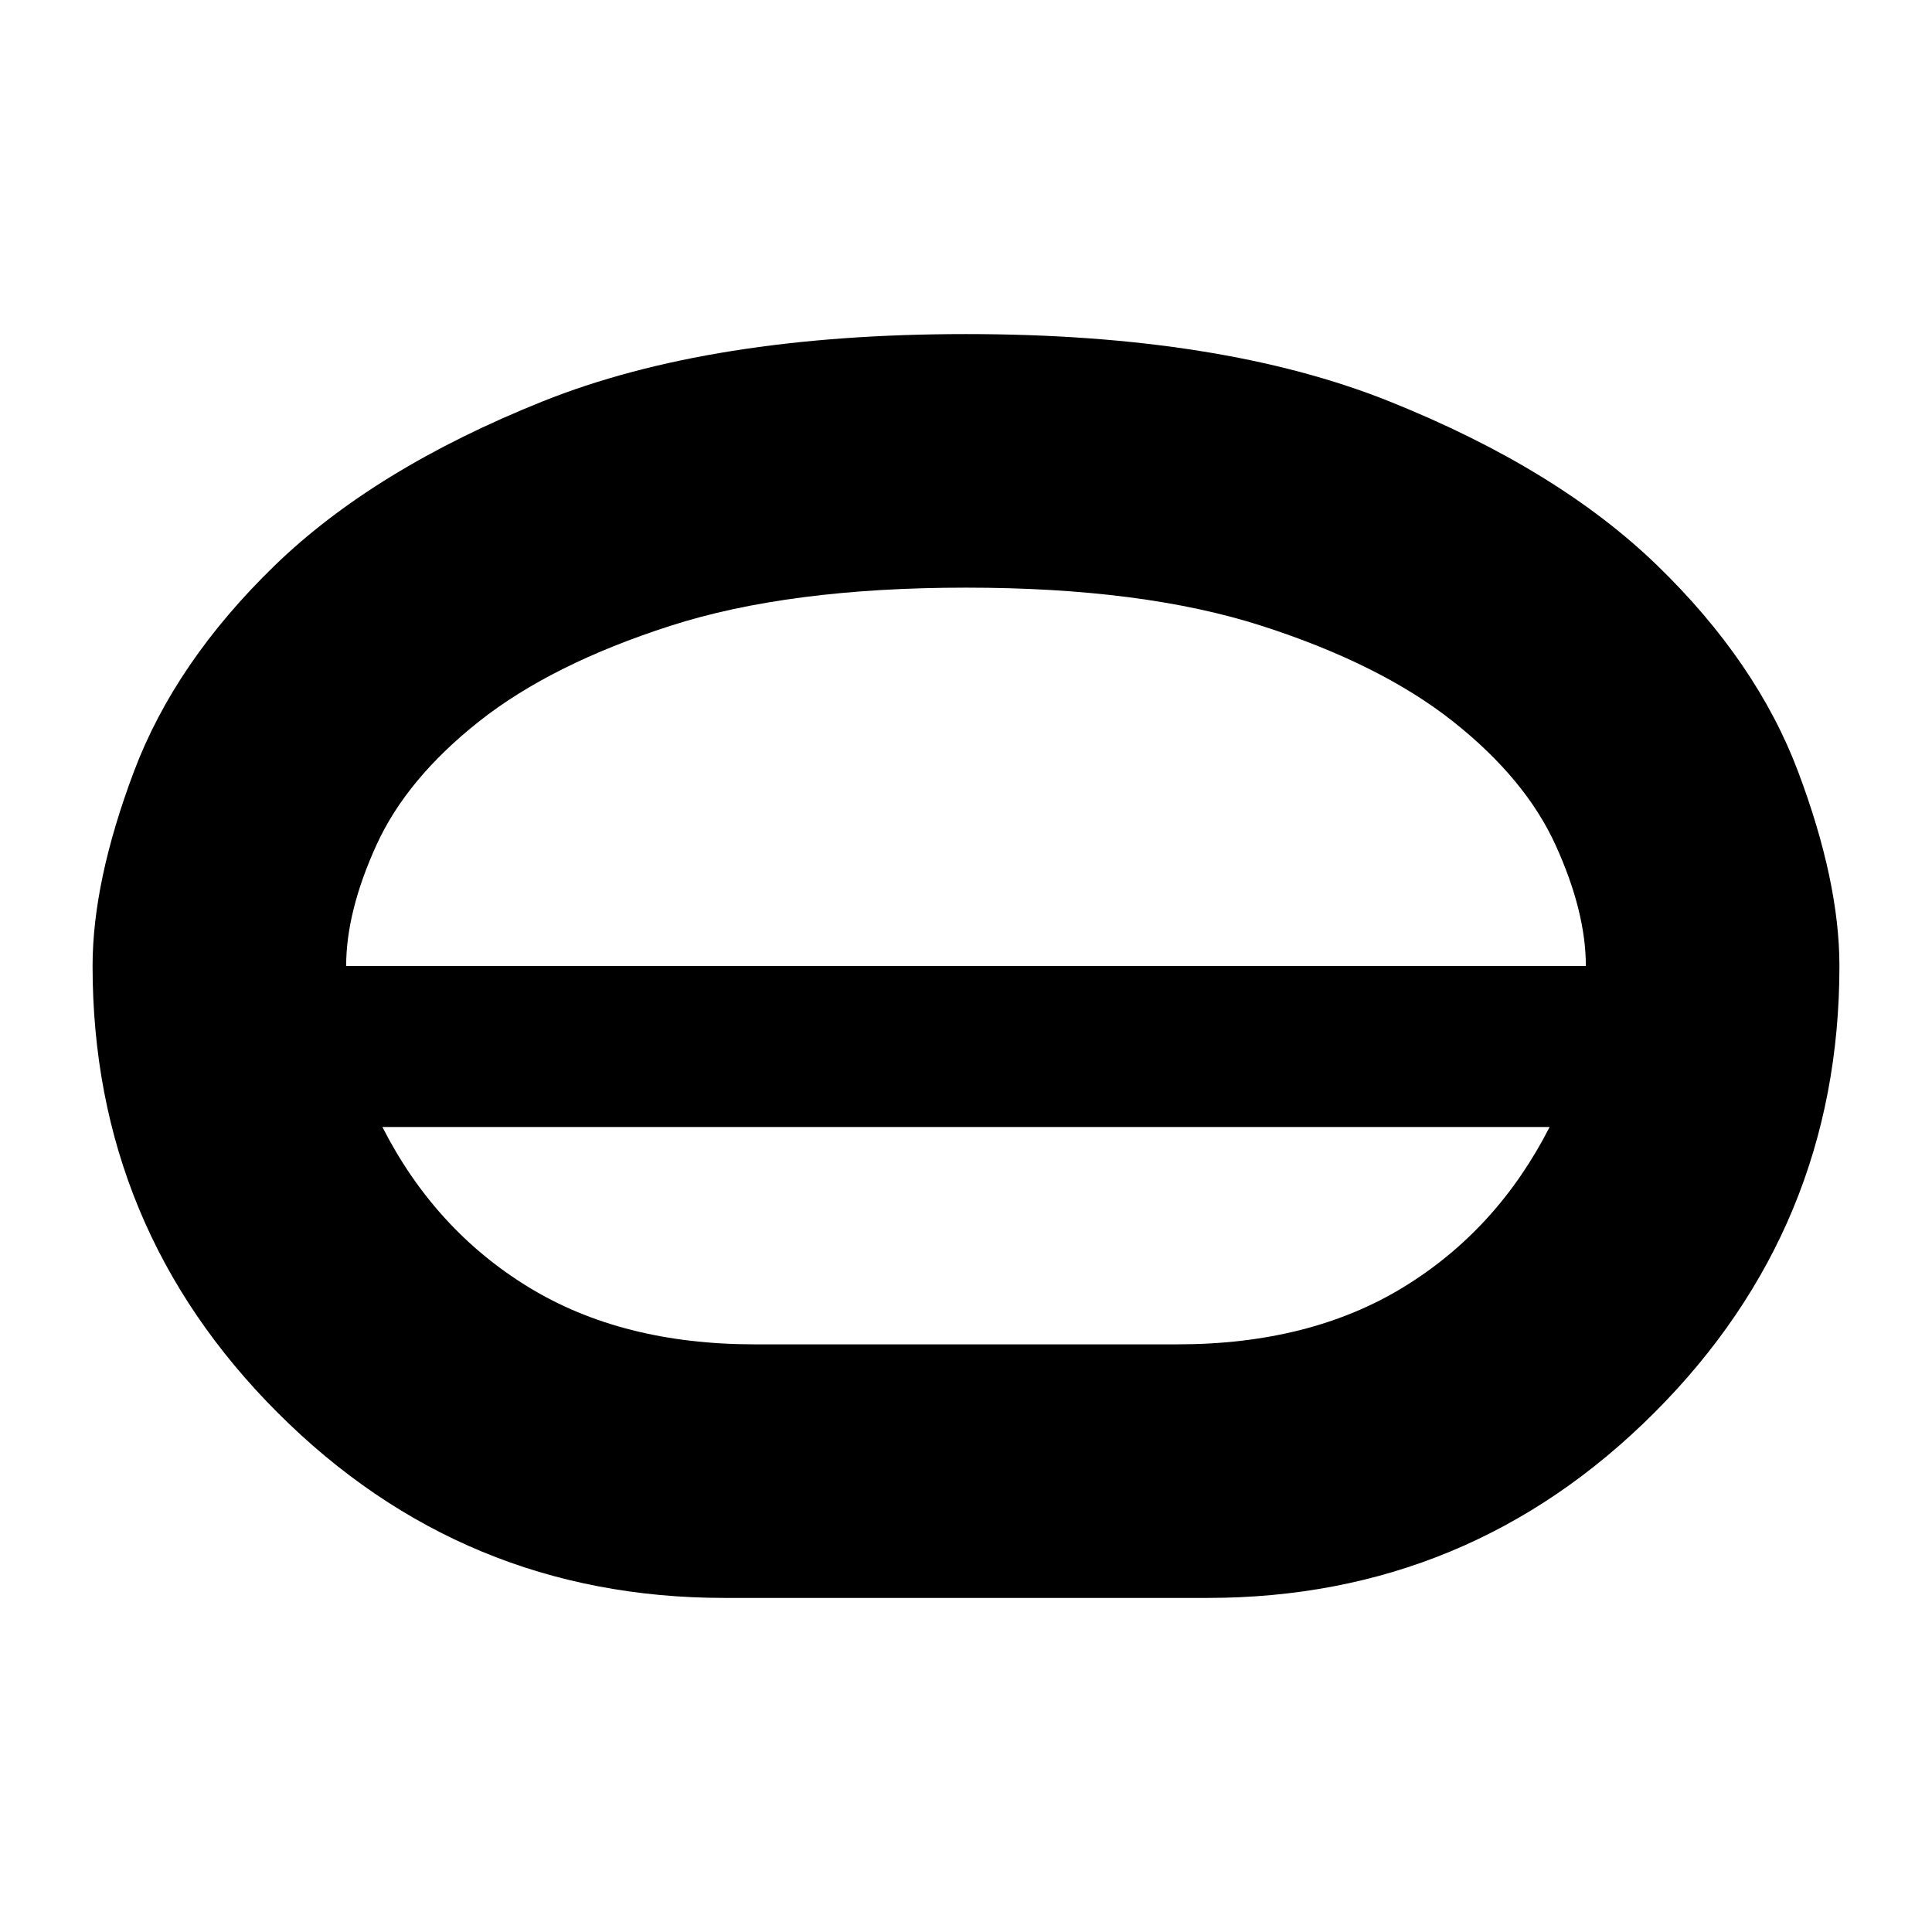 <svg xmlns="http://www.w3.org/2000/svg" height="24" viewBox="0 -960 960 960" width="24"><path d="M360-166q-130 0-222-92T46-480q0-42 20.5-96.5t70-102.5q49.5-48 133-81.5T480-794q127 0 210.5 33.5t133 81.5q49.5 48 70 102.5T914-480q0 130-92 222t-222 92H360Zm15-126h210q66 0 112.5-28.5T770-400H190q26 51 72.5 79.5T375-292Zm105-108Zm0-40Zm-308-40h616q0-27-15-60t-51-61.5Q686-630 627-649t-147-19q-88 0-147 19t-95 47.5Q202-573 187-540t-15 60Zm308 0Z"/></svg>
